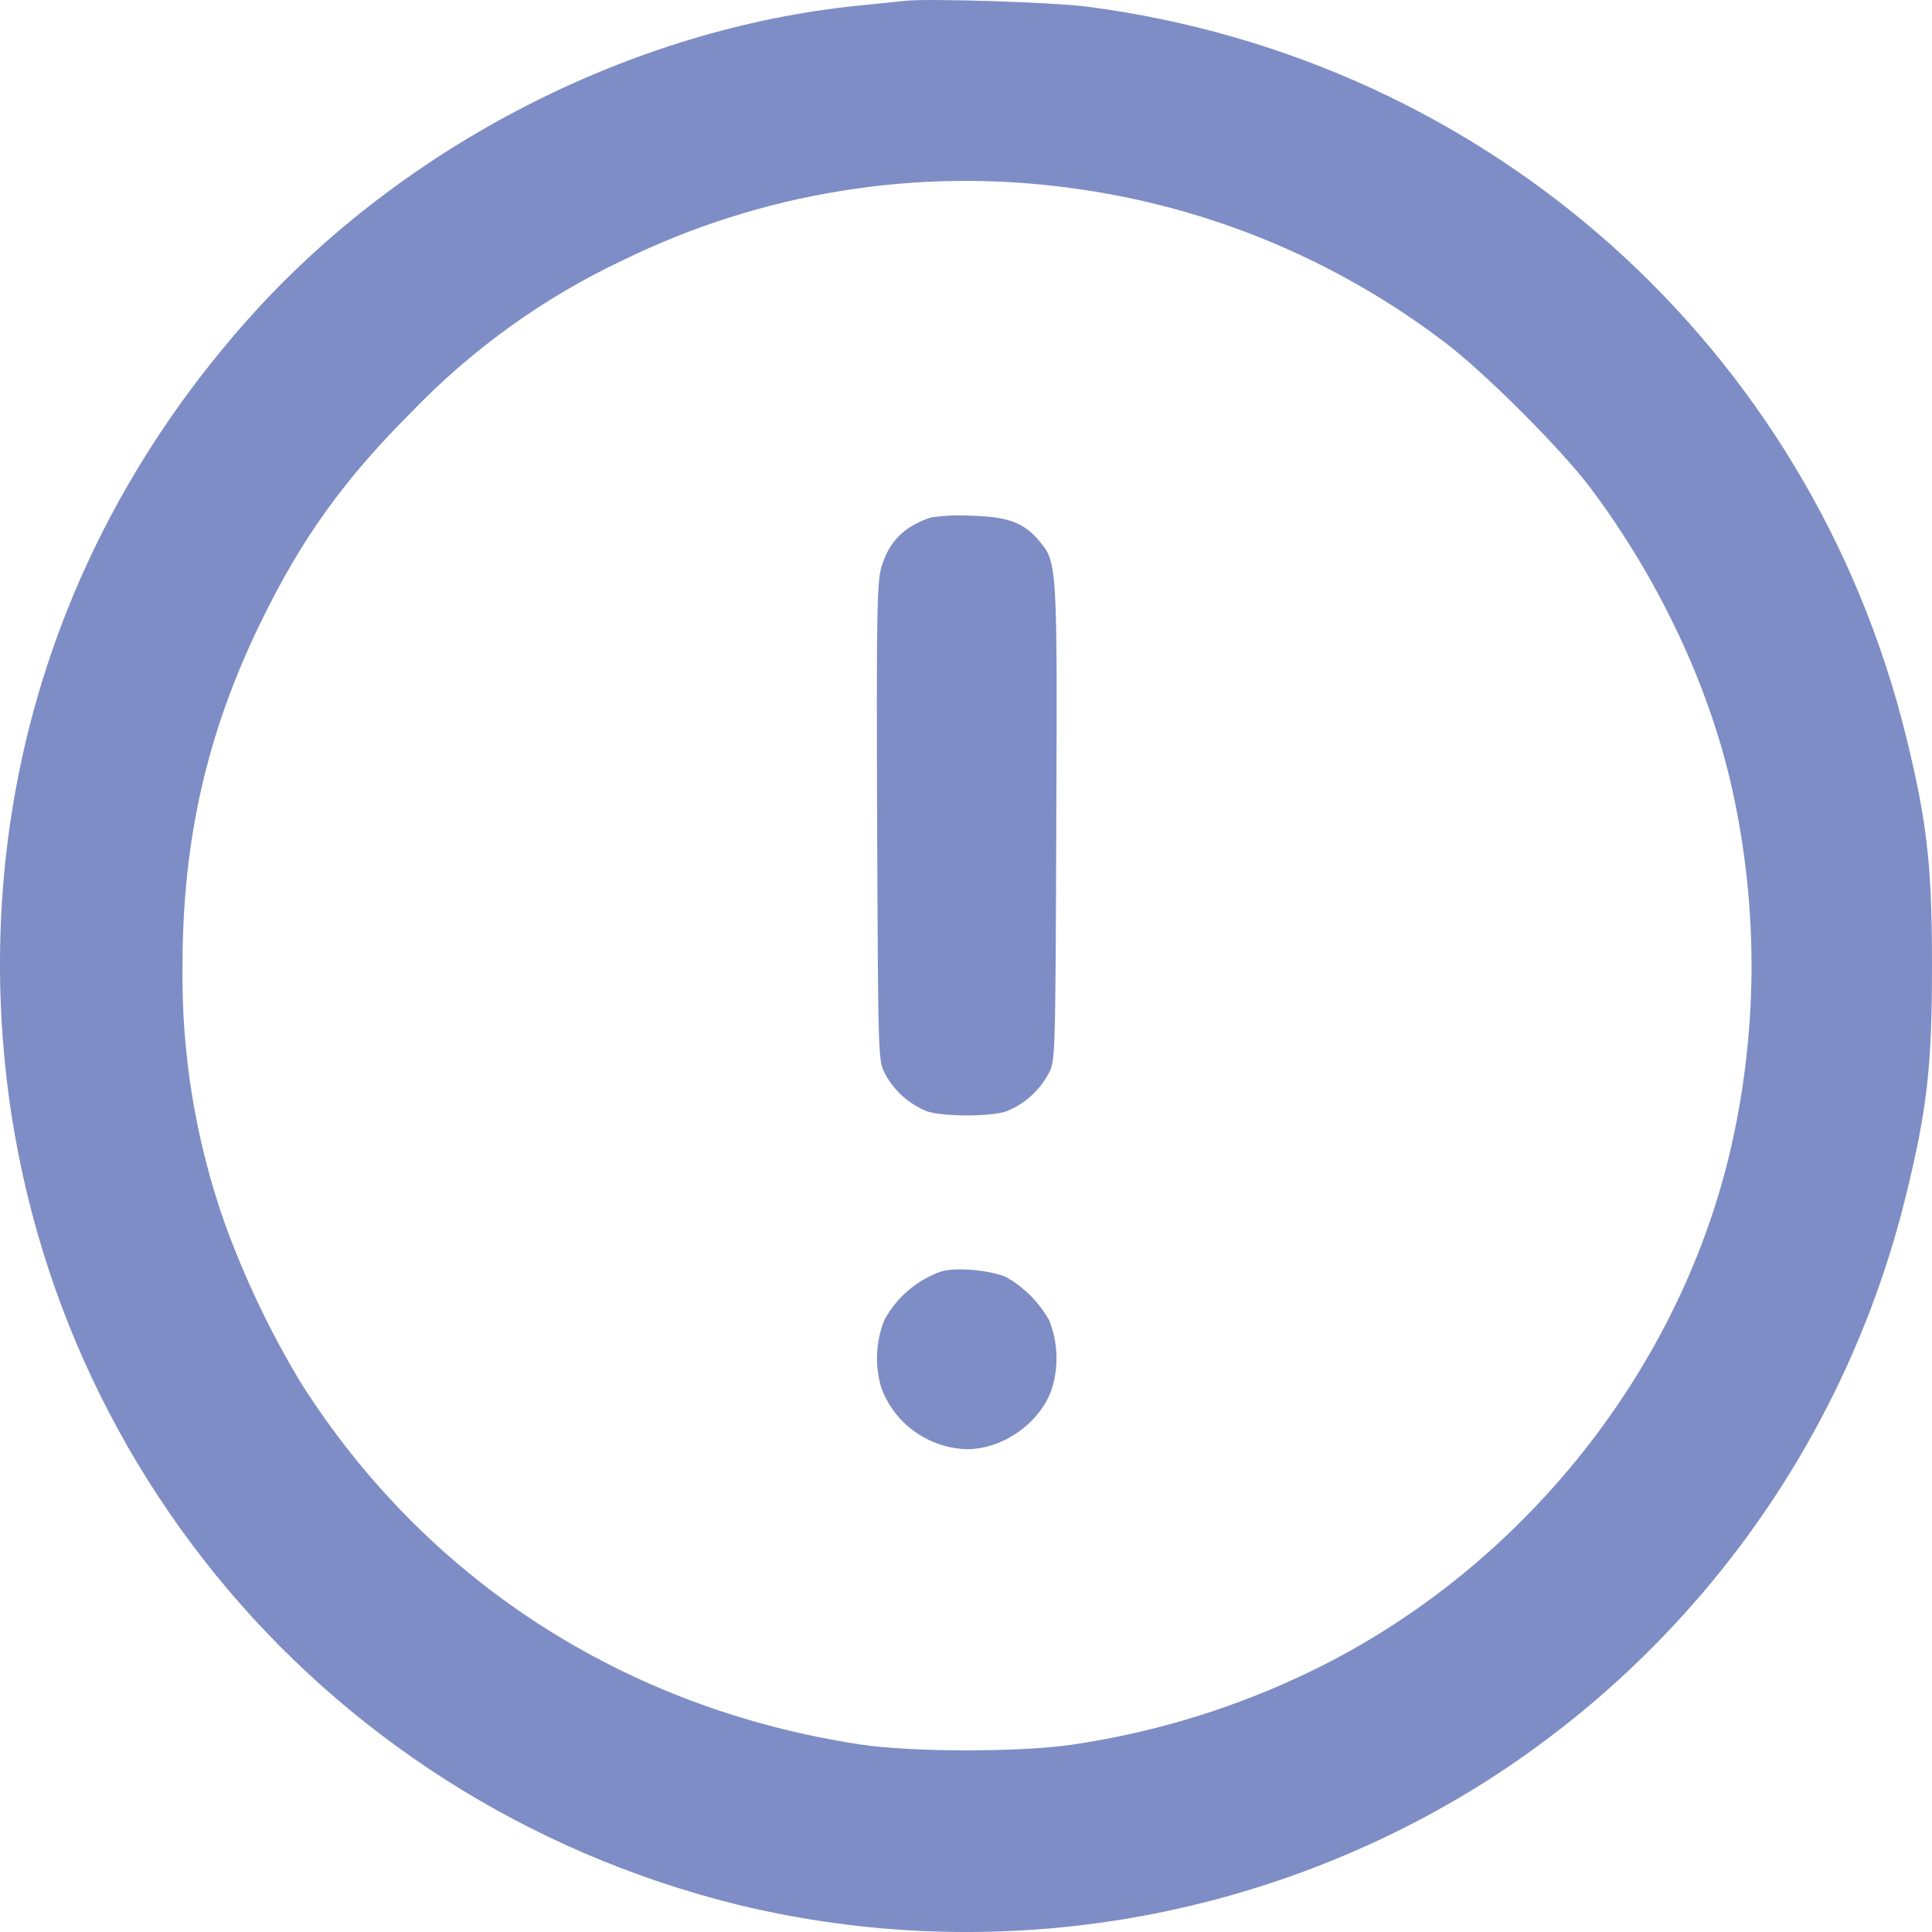 <svg width="19" height="19" viewBox="0 0 19 19" fill="none" xmlns="http://www.w3.org/2000/svg">
<path fill-rule="evenodd" clip-rule="evenodd" d="M8.904 0.008L8.445 0.055C6.218 0.278 3.974 1.426 2.457 3.12C0.779 4.995 -0.074 7.32 0.005 9.798C0.142 14.078 3.085 17.702 7.26 18.733C8.489 19.03 9.765 19.08 11.014 18.88C12.262 18.68 13.459 18.234 14.534 17.569C16.648 16.252 18.161 14.159 18.748 11.74C18.952 10.907 19 10.483 19 9.498C19 8.512 18.952 8.088 18.748 7.255C17.806 3.41 14.638 0.582 10.696 0.066C10.359 0.022 9.13 -0.017 8.904 0.008ZM10.522 1.848C11.857 2.023 13.124 2.544 14.197 3.358C14.588 3.65 15.358 4.419 15.65 4.81C16.317 5.703 16.811 6.752 17.034 7.757C17.289 8.903 17.289 10.092 17.034 11.239C16.542 13.45 14.983 15.414 12.916 16.424C12.171 16.788 11.374 17.035 10.554 17.156C10.05 17.233 8.965 17.233 8.461 17.156C6.144 16.804 4.189 15.541 2.959 13.599C2.656 13.097 2.404 12.567 2.205 12.016C1.922 11.207 1.783 10.355 1.795 9.498C1.795 8.263 2.034 7.21 2.563 6.122C2.967 5.293 3.379 4.72 4.053 4.046C4.649 3.428 5.353 2.923 6.13 2.557C7.492 1.892 9.02 1.645 10.522 1.848ZM9.158 5.088C8.891 5.175 8.74 5.327 8.667 5.582C8.624 5.727 8.619 6.058 8.626 8.091C8.636 10.432 8.636 10.433 8.705 10.562C8.795 10.729 8.941 10.858 9.116 10.929C9.273 10.983 9.742 10.983 9.898 10.929C10.074 10.858 10.219 10.729 10.31 10.562C10.379 10.433 10.379 10.432 10.388 8.091C10.398 5.533 10.398 5.531 10.216 5.315C10.069 5.14 9.91 5.081 9.555 5.072C9.422 5.064 9.289 5.07 9.158 5.088ZM9.253 12.505C9.015 12.589 8.817 12.76 8.697 12.982C8.612 13.195 8.601 13.431 8.668 13.651C8.732 13.823 8.846 13.973 8.996 14.079C9.145 14.186 9.323 14.246 9.507 14.252C9.868 14.252 10.235 13.99 10.347 13.651C10.413 13.431 10.403 13.195 10.317 12.982C10.219 12.809 10.076 12.664 9.903 12.564C9.765 12.493 9.393 12.458 9.253 12.505Z" fill="#7E8DC5"/>
</svg>
